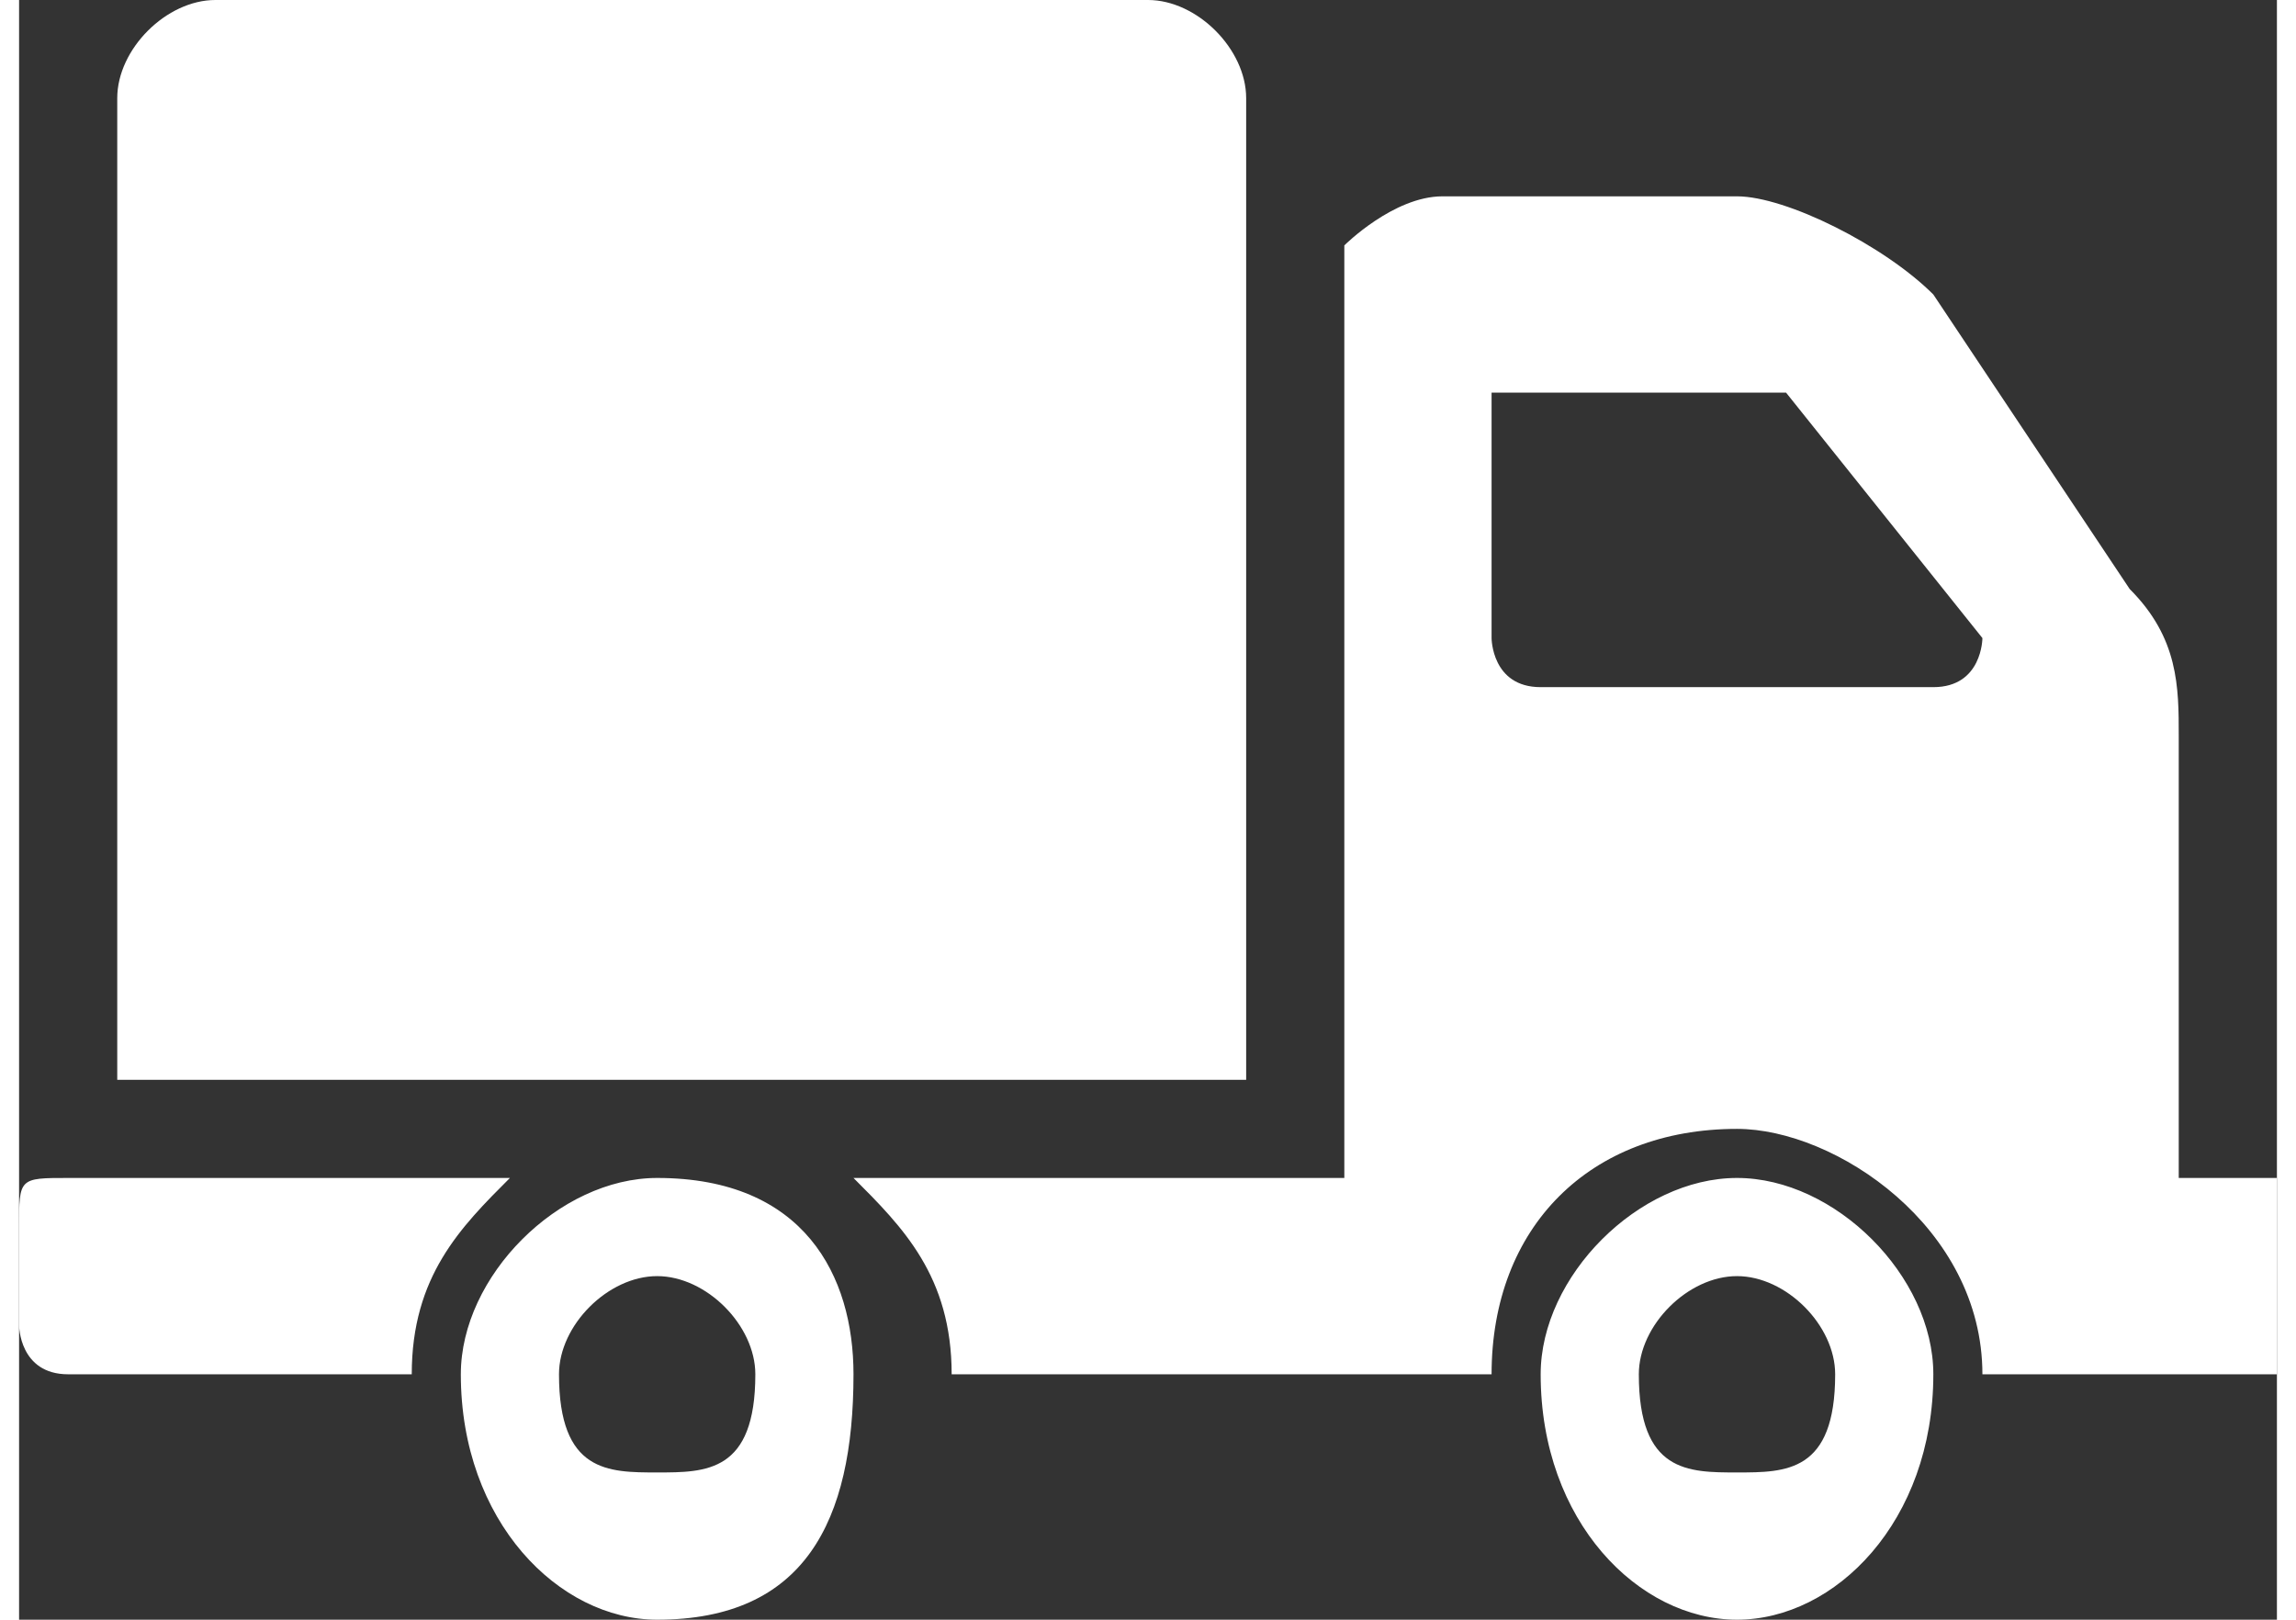 <?xml version="1.0" encoding="UTF-8"?>
<!DOCTYPE svg PUBLIC "-//W3C//DTD SVG 1.1//EN" "http://www.w3.org/Graphics/SVG/1.1/DTD/svg11.dtd">
<!-- Creator: CorelDRAW X7 -->
<svg xmlns="http://www.w3.org/2000/svg" xml:space="preserve" width="0.567in" height="0.4in" version="1.1" style="shape-rendering:geometricPrecision; text-rendering:geometricPrecision; image-rendering:optimizeQuality; fill-rule:evenodd; clip-rule:evenodd"
viewBox="0 0 46 33"
 xmlns:xlink="http://www.w3.org/1999/xlink">
 <rect x="0" y="0" width="46" height="33" fill="#333333" stroke="none"/>
 <defs>
  <style type="text/css">
   <![CDATA[
    .fil0 {fill:white}
   ]]>
  </style>
 </defs>
 <g id="Layer_x0020_1">
  <path class="fil0" d="M2 22l0 -20c0,-1 1,-2 2,-2l19 0c1,0 2,1 2,2l0 20c0,0 0,0 -1,0l-22 0c0,0 0,0 0,0l0 0zm15 6c0,3 -1,5 -4,5 -2,0 -4,-2 -4,-5 0,-2 2,-4 4,-4 3,0 4,2 4,4zm-2 0c0,-1 -1,-2 -2,-2 -1,0 -2,1 -2,2 0,2 1,2 2,2 1,0 2,0 2,-2zm-5 -4l-9 0c-1,0 -1,0 -1,1l0 2c0,0 0,1 1,1l7 0c0,-2 1,-3 2,-4zm29 4c0,3 -2,5 -4,5 -2,0 -4,-2 -4,-5 0,-2 2,-4 4,-4 2,0 4,2 4,4zm-2 0c0,-1 -1,-2 -2,-2 -1,0 -2,1 -2,2 0,2 1,2 2,2 1,0 2,0 2,-2zm9 -3l0 2c0,0 0,1 0,1l-6 0c0,-3 -3,-5 -5,-5 -3,0 -5,2 -5,5l-11 0c0,-2 -1,-3 -2,-4l10 0 0 -19c0,0 1,-1 2,-1l6 0c1,0 3,1 4,2l4 6c1,1 1,2 1,3l0 9 2 0c0,0 0,0 0,1l0 0zm-6 -12l-4 -5c0,0 0,0 0,0l-5 0c-1,0 -1,0 -1,0l0 5c0,0 0,1 1,1l8 0c1,0 1,-1 1,-1l0 0z"/>
 </g>
</svg>
